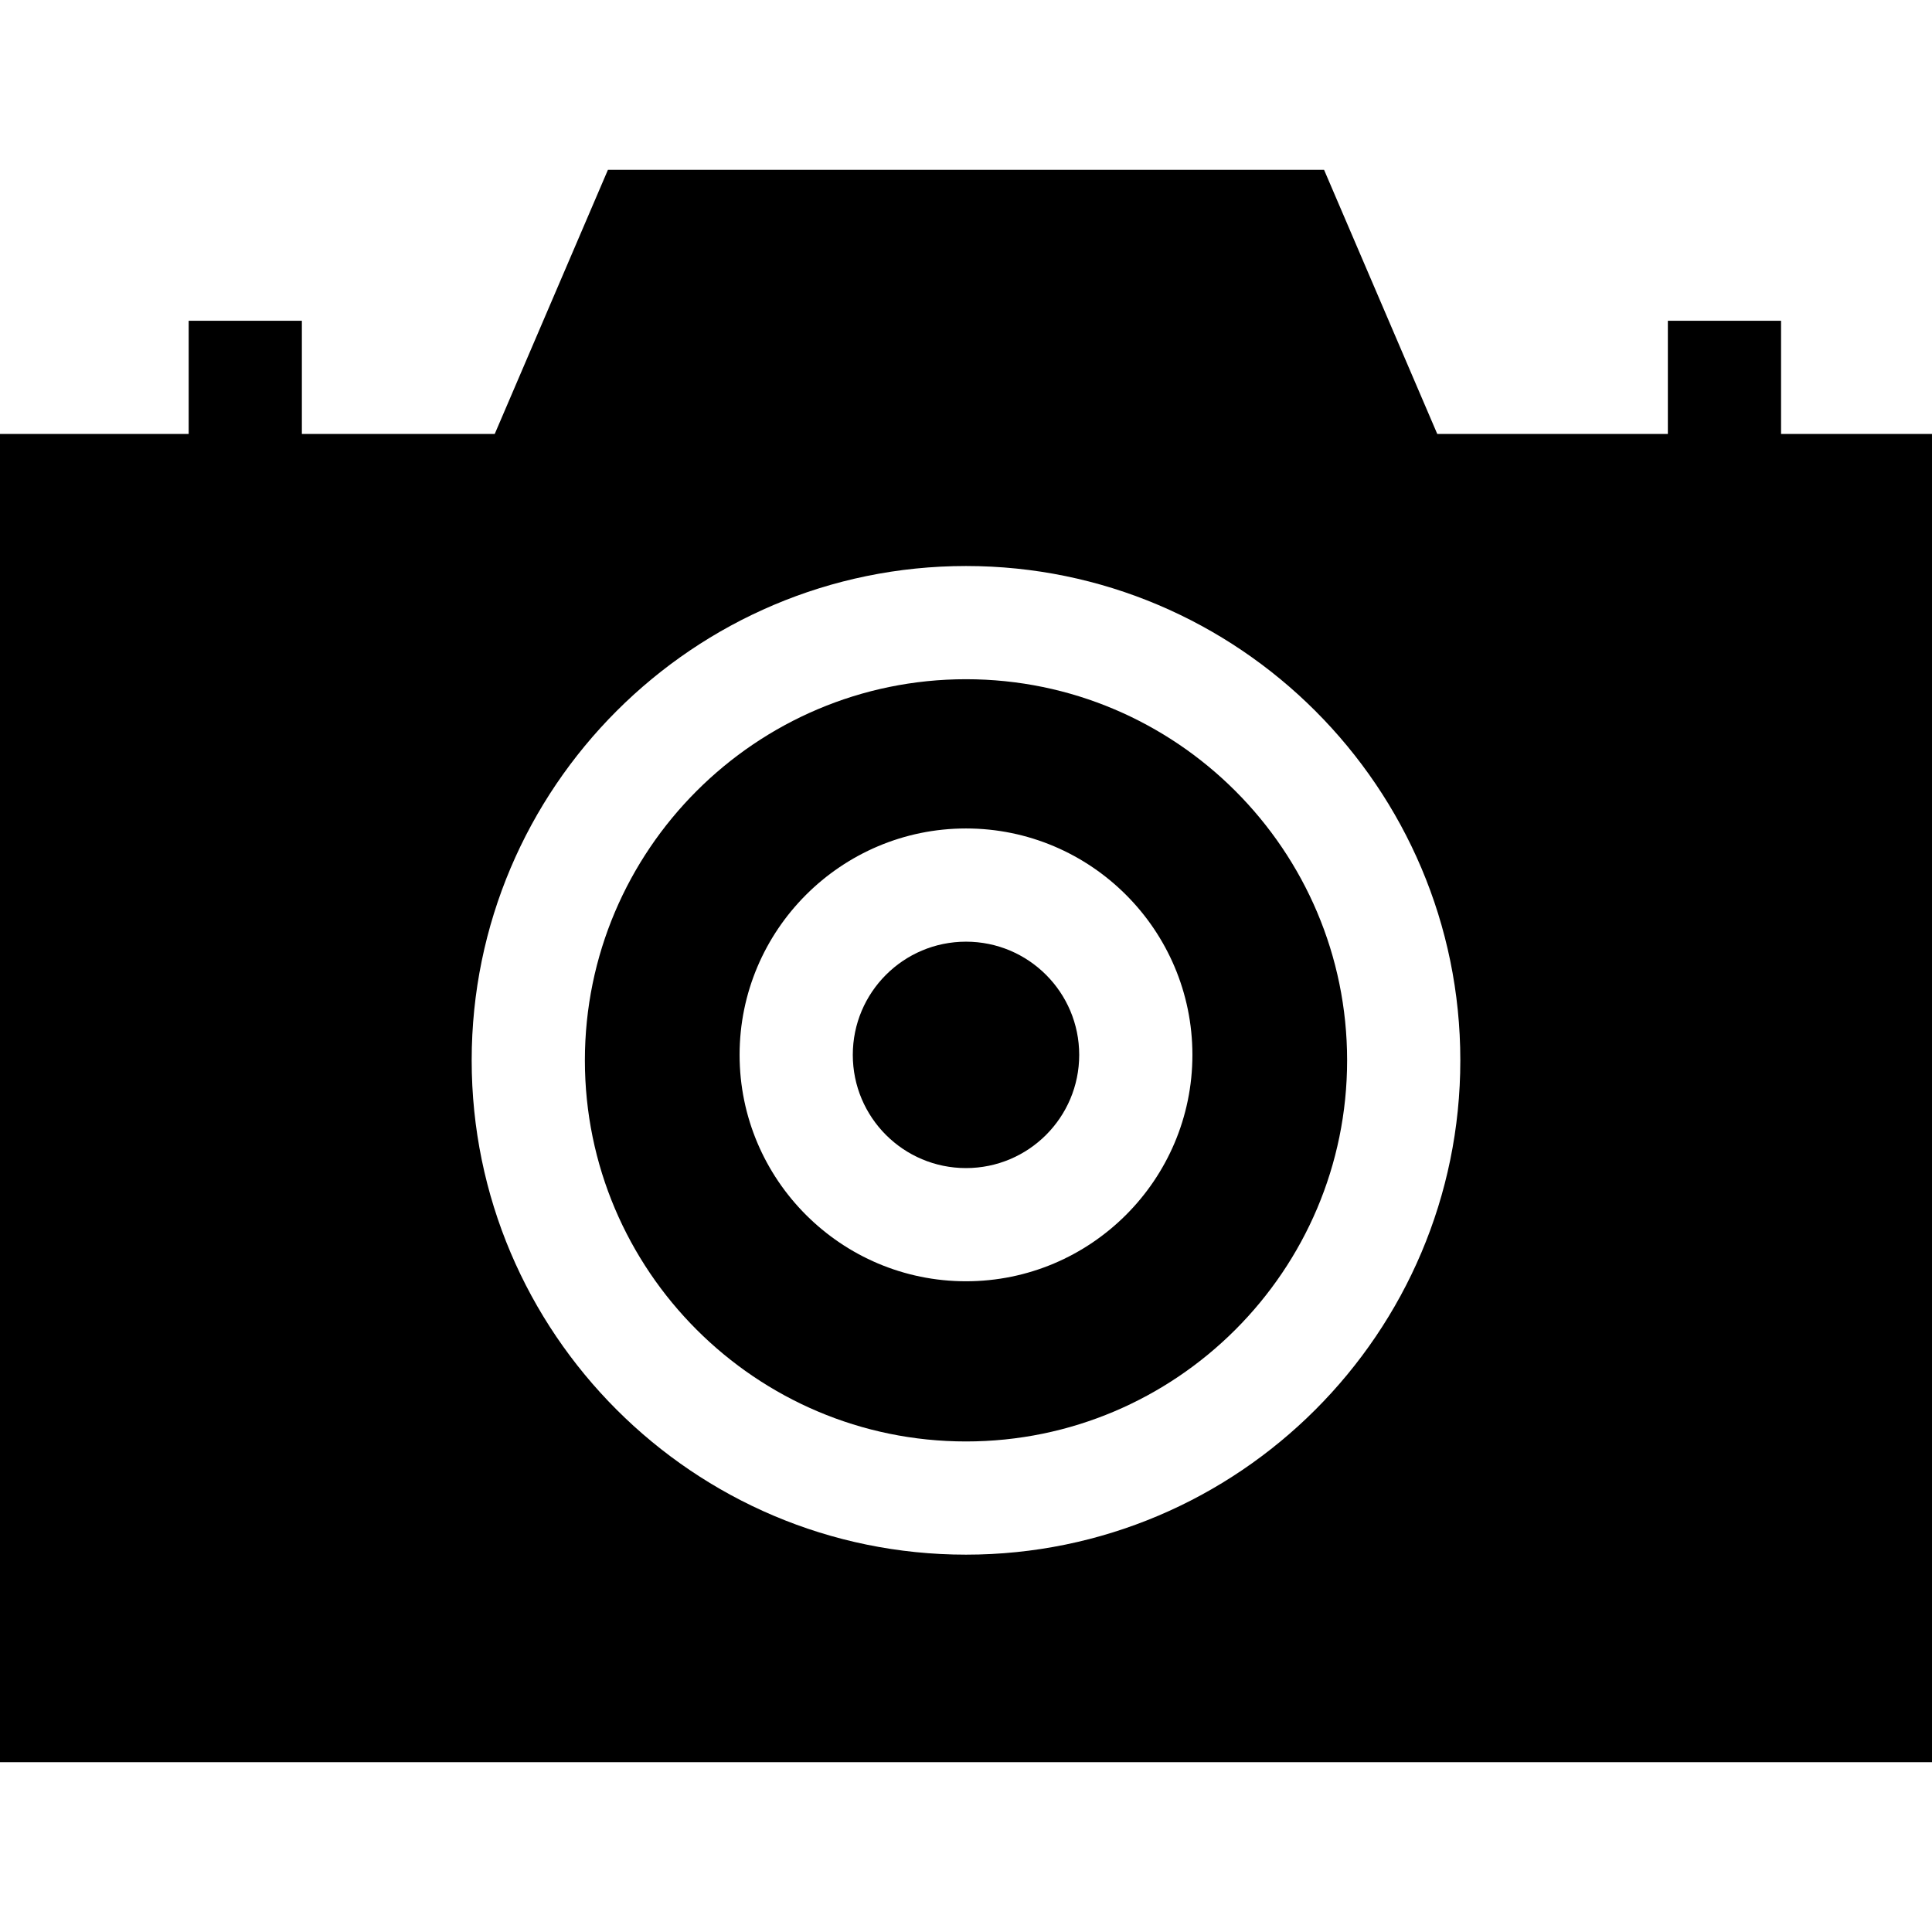 <svg id="Capa_1" enable-background="new 0 0 512 512" height="512" viewBox="0 0 512 512" width="512" xmlns="http://www.w3.org/2000/svg"><g><circle cx="256" cy="279.554" r="30"/><path d="m256 180c-55.69 0-101 45.31-101 101s45.31 101 101 101 101-45.31 101-101-45.31-101-101-101zm0 159.55c-33.08 0-60-26.91-60-60 0-33.08 26.92-60 60-60s60 26.92 60 60c0 33.09-26.92 60-60 60z"/><path d="m472 115v-30h-30v30h-61.11l-30-70h-189.78l-30 70h-51.11v-30h-30v30h-50v352h512v-352zm-216 297c-72.23 0-131-58.77-131-131s58.77-131 131-131 131 58.77 131 131-58.77 131-131 131z"/></g></svg>